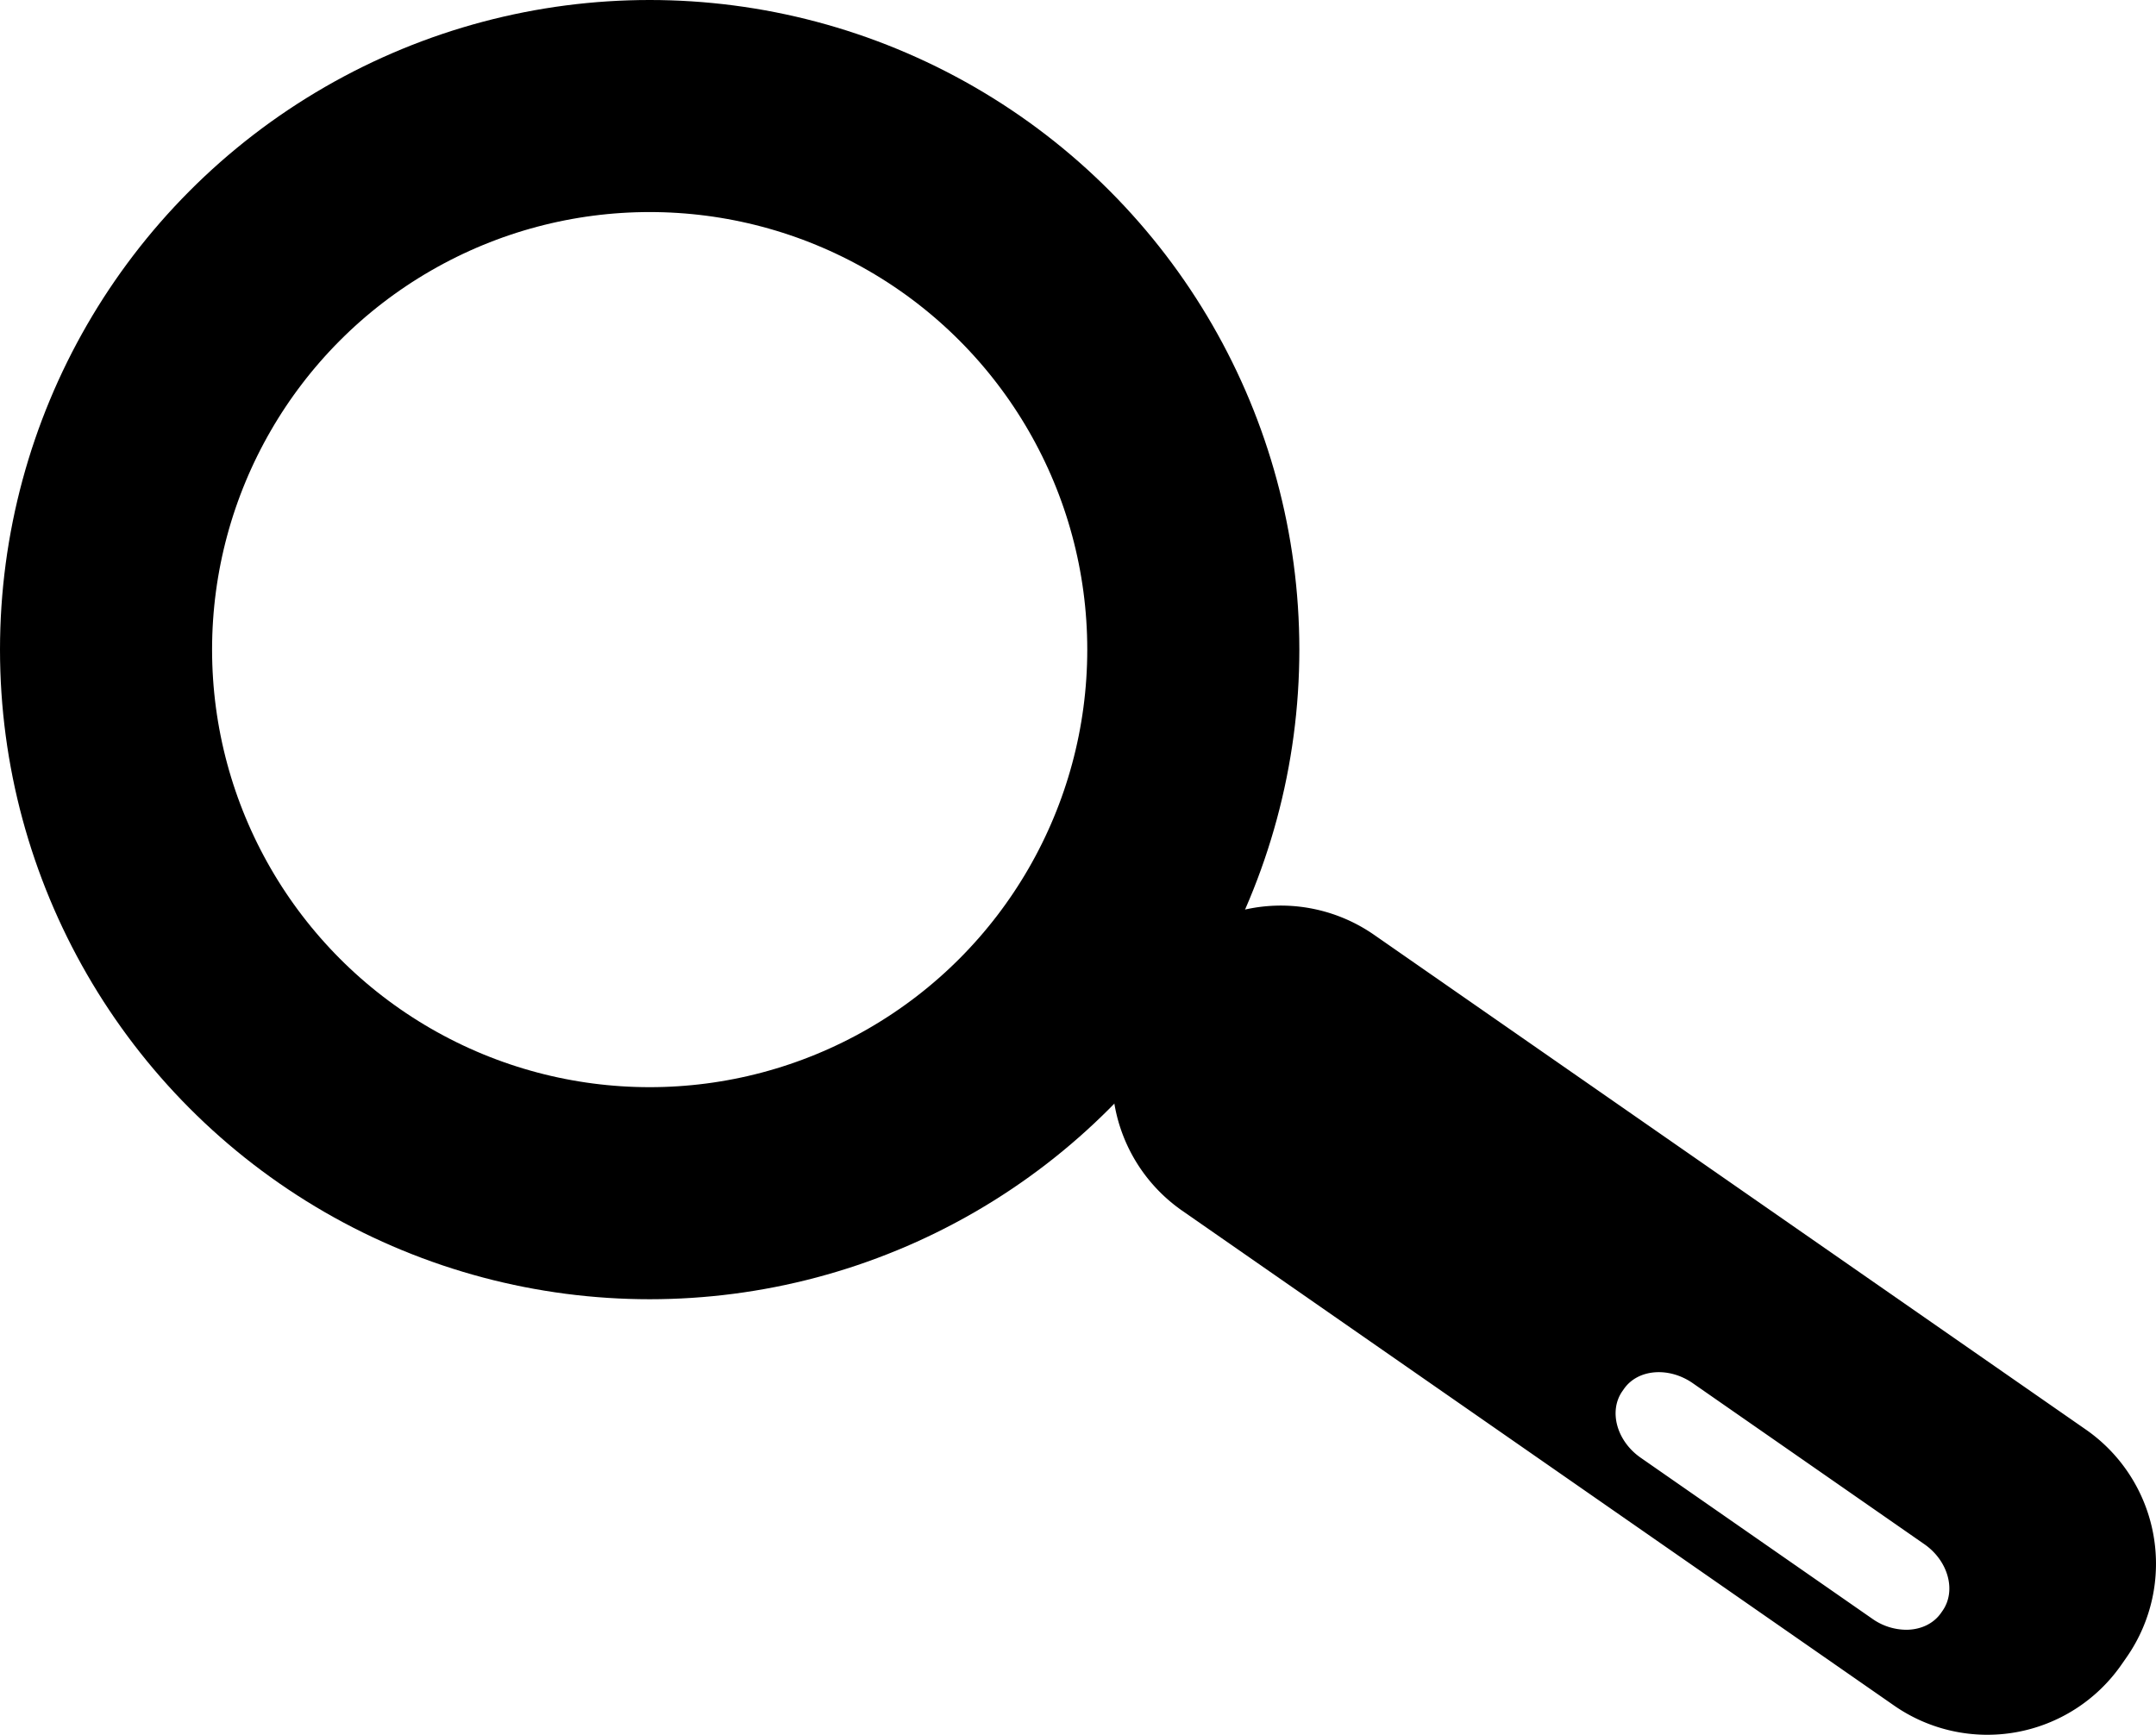 <svg xmlns="http://www.w3.org/2000/svg" viewBox="0 0 864.13 695.36"><defs><style>.cls-1{fill:none;stroke:#000;stroke-miterlimit:10;stroke-width:85px;}</style></defs><title>icon-search-black</title><g id="Layer_2" data-name="Layer 2"><circle class="cls-1" cx="260.39" cy="260.39" r="217.89"/></g><g id="Layer_3" data-name="Layer 3"><path d="M921.4,660.52,635.82,462a65.51,65.51,0,0,0-90.92,16.34l-2.32,3.33a65.51,65.51,0,0,0,16.34,90.92L844.5,771.12a65.47,65.47,0,0,0,90.92-16.34l2.32-3.33A65.52,65.52,0,0,0,921.4,660.52ZM863.84,733l-.63.9c-3.1,4.46-8.34,6.76-14,6.76a23.81,23.81,0,0,1-13.51-4.38l-92.89-64.59c-9.59-6.67-12.9-18.66-7.35-26.64l.63-.9c5.55-8,17.94-9,27.53-2.38l92.89,64.59C866.08,713,869.39,725,863.84,733Z" transform="translate(-85.23 -87.39)"/></g></svg>